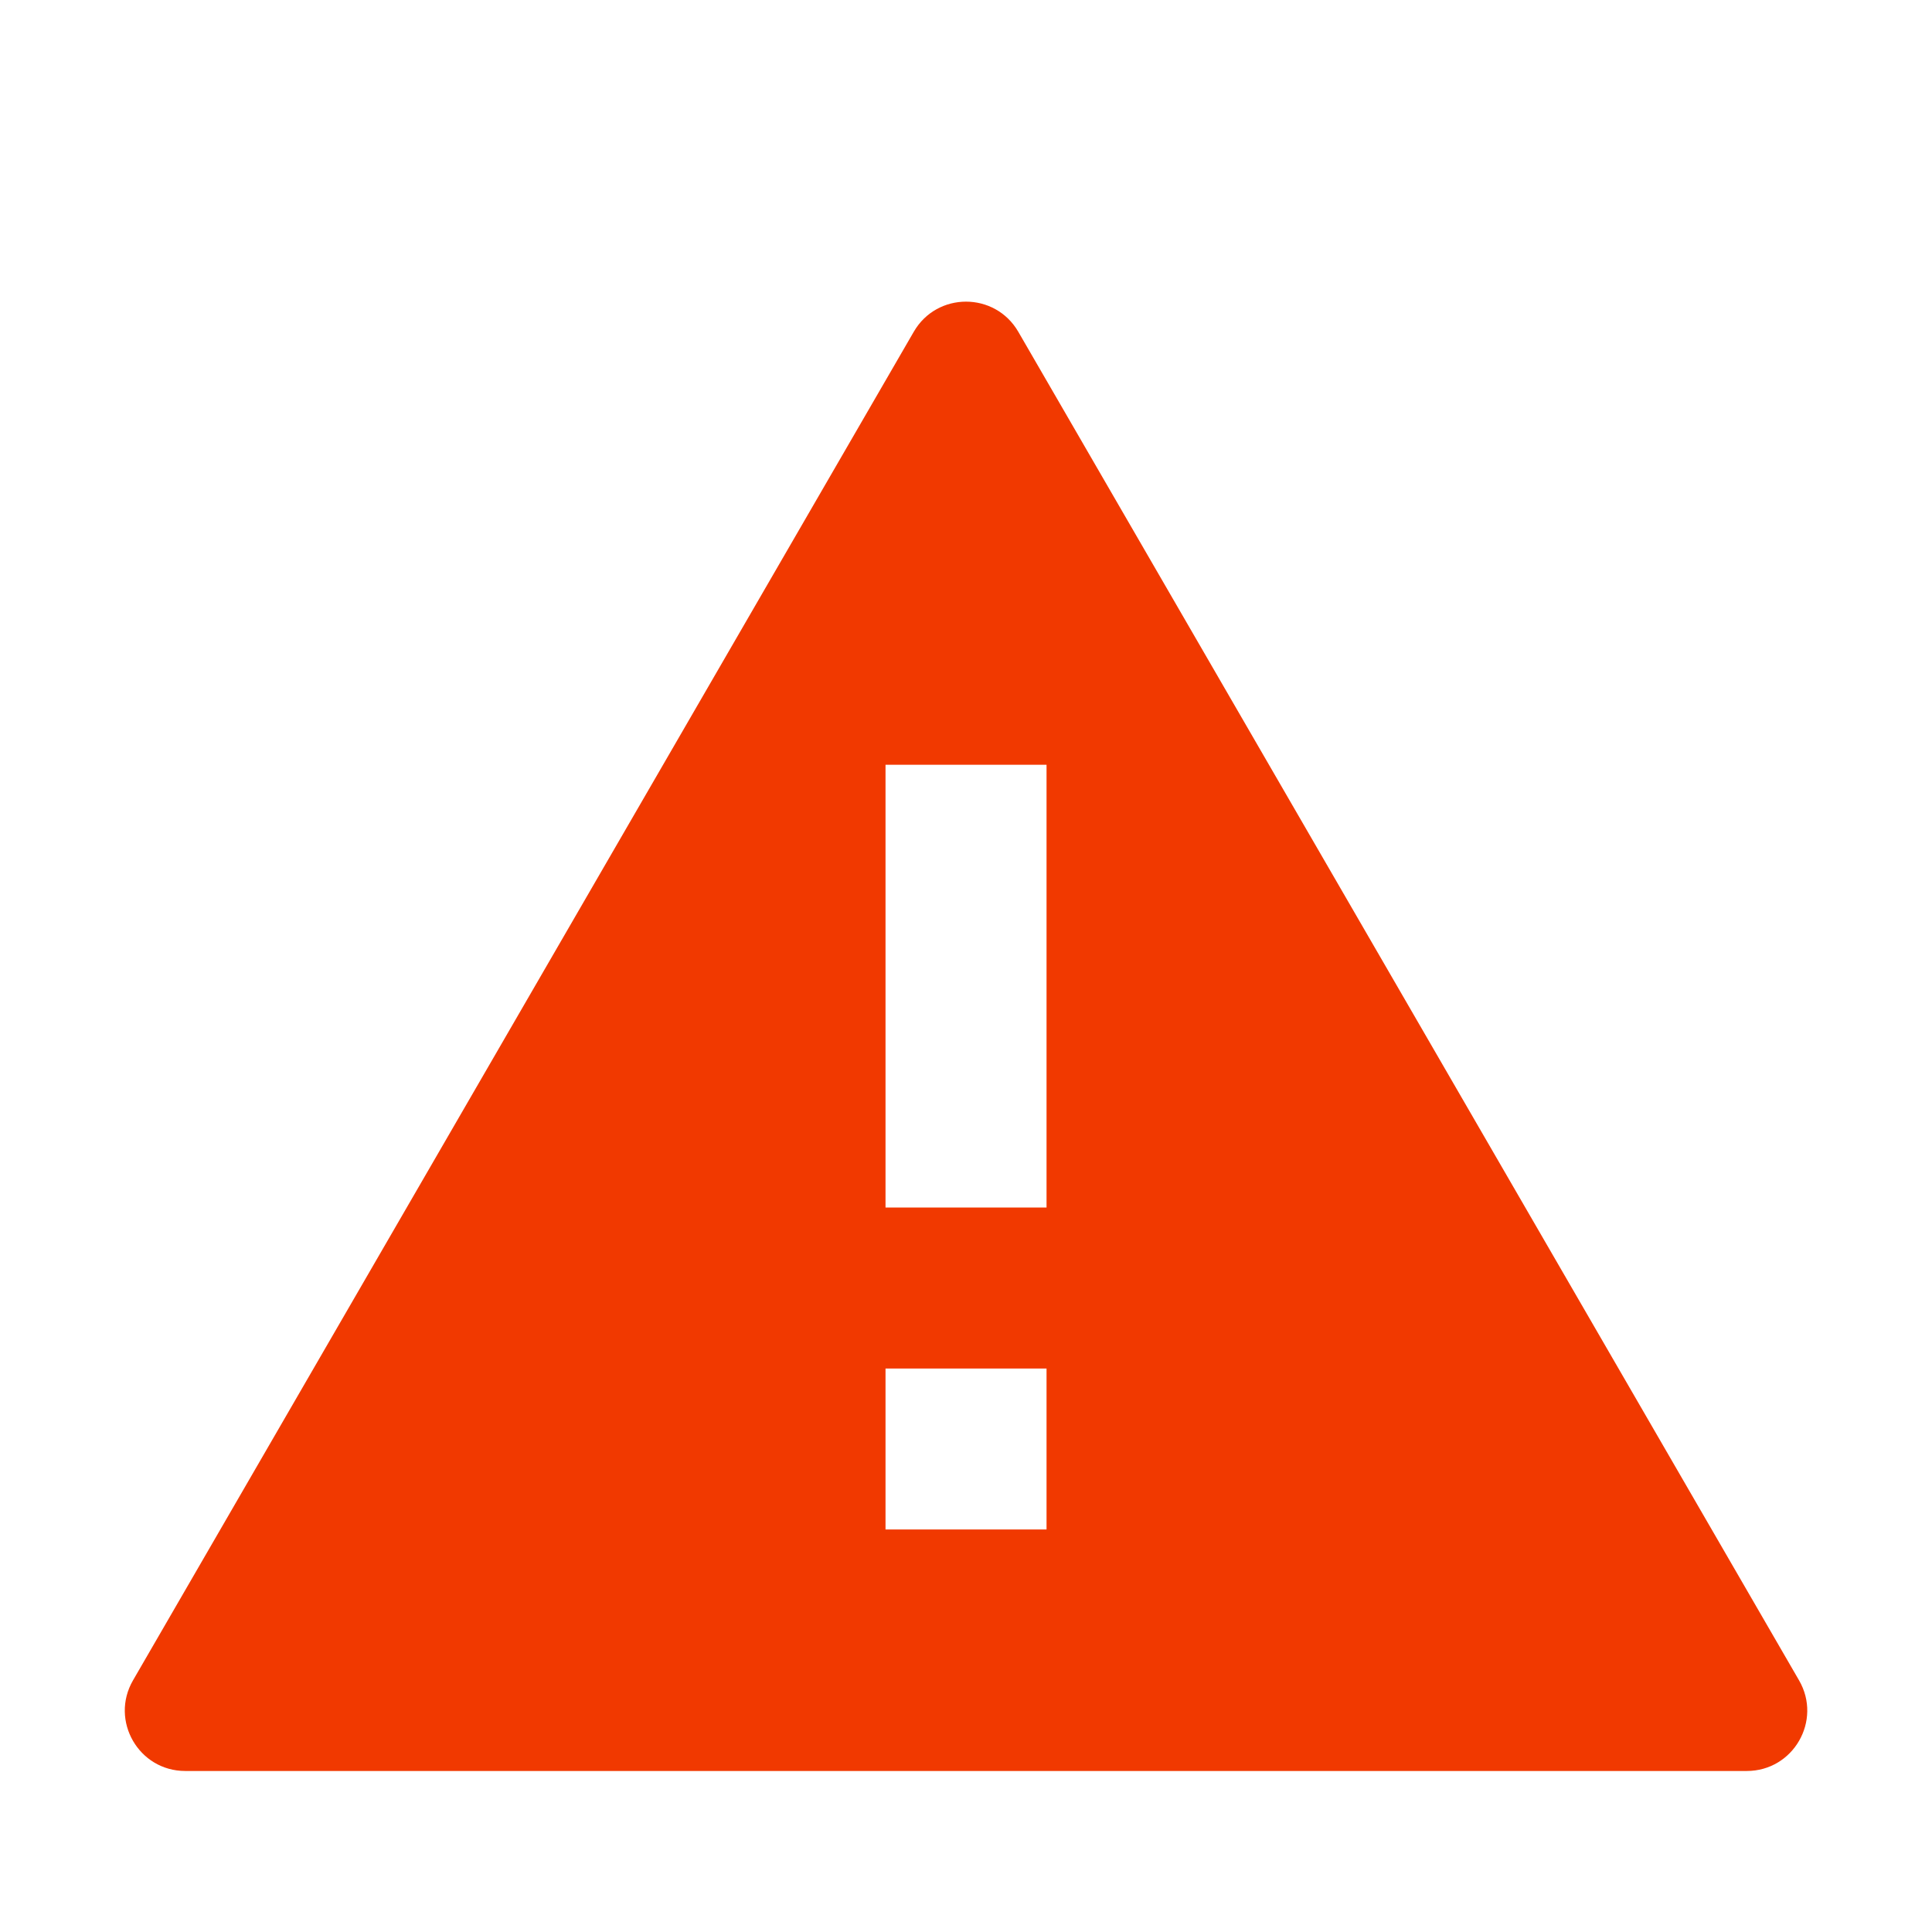 <svg width="32" height="32" viewBox="0 0 32 32" fill="none" xmlns="http://www.w3.org/2000/svg">
<path d="M2.203 27.832C1.817 28.499 2.298 29.333 3.068 29.333H28.932C29.703 29.333 30.184 28.499 29.798 27.832L16.866 5.495C16.48 4.83 15.52 4.83 15.135 5.495L2.203 27.832ZM17.334 25.333H14.667V22.667H17.334V25.333ZM17.334 20H14.667V12.667H17.334V20Z" fill="#F13900"/>
</svg>
